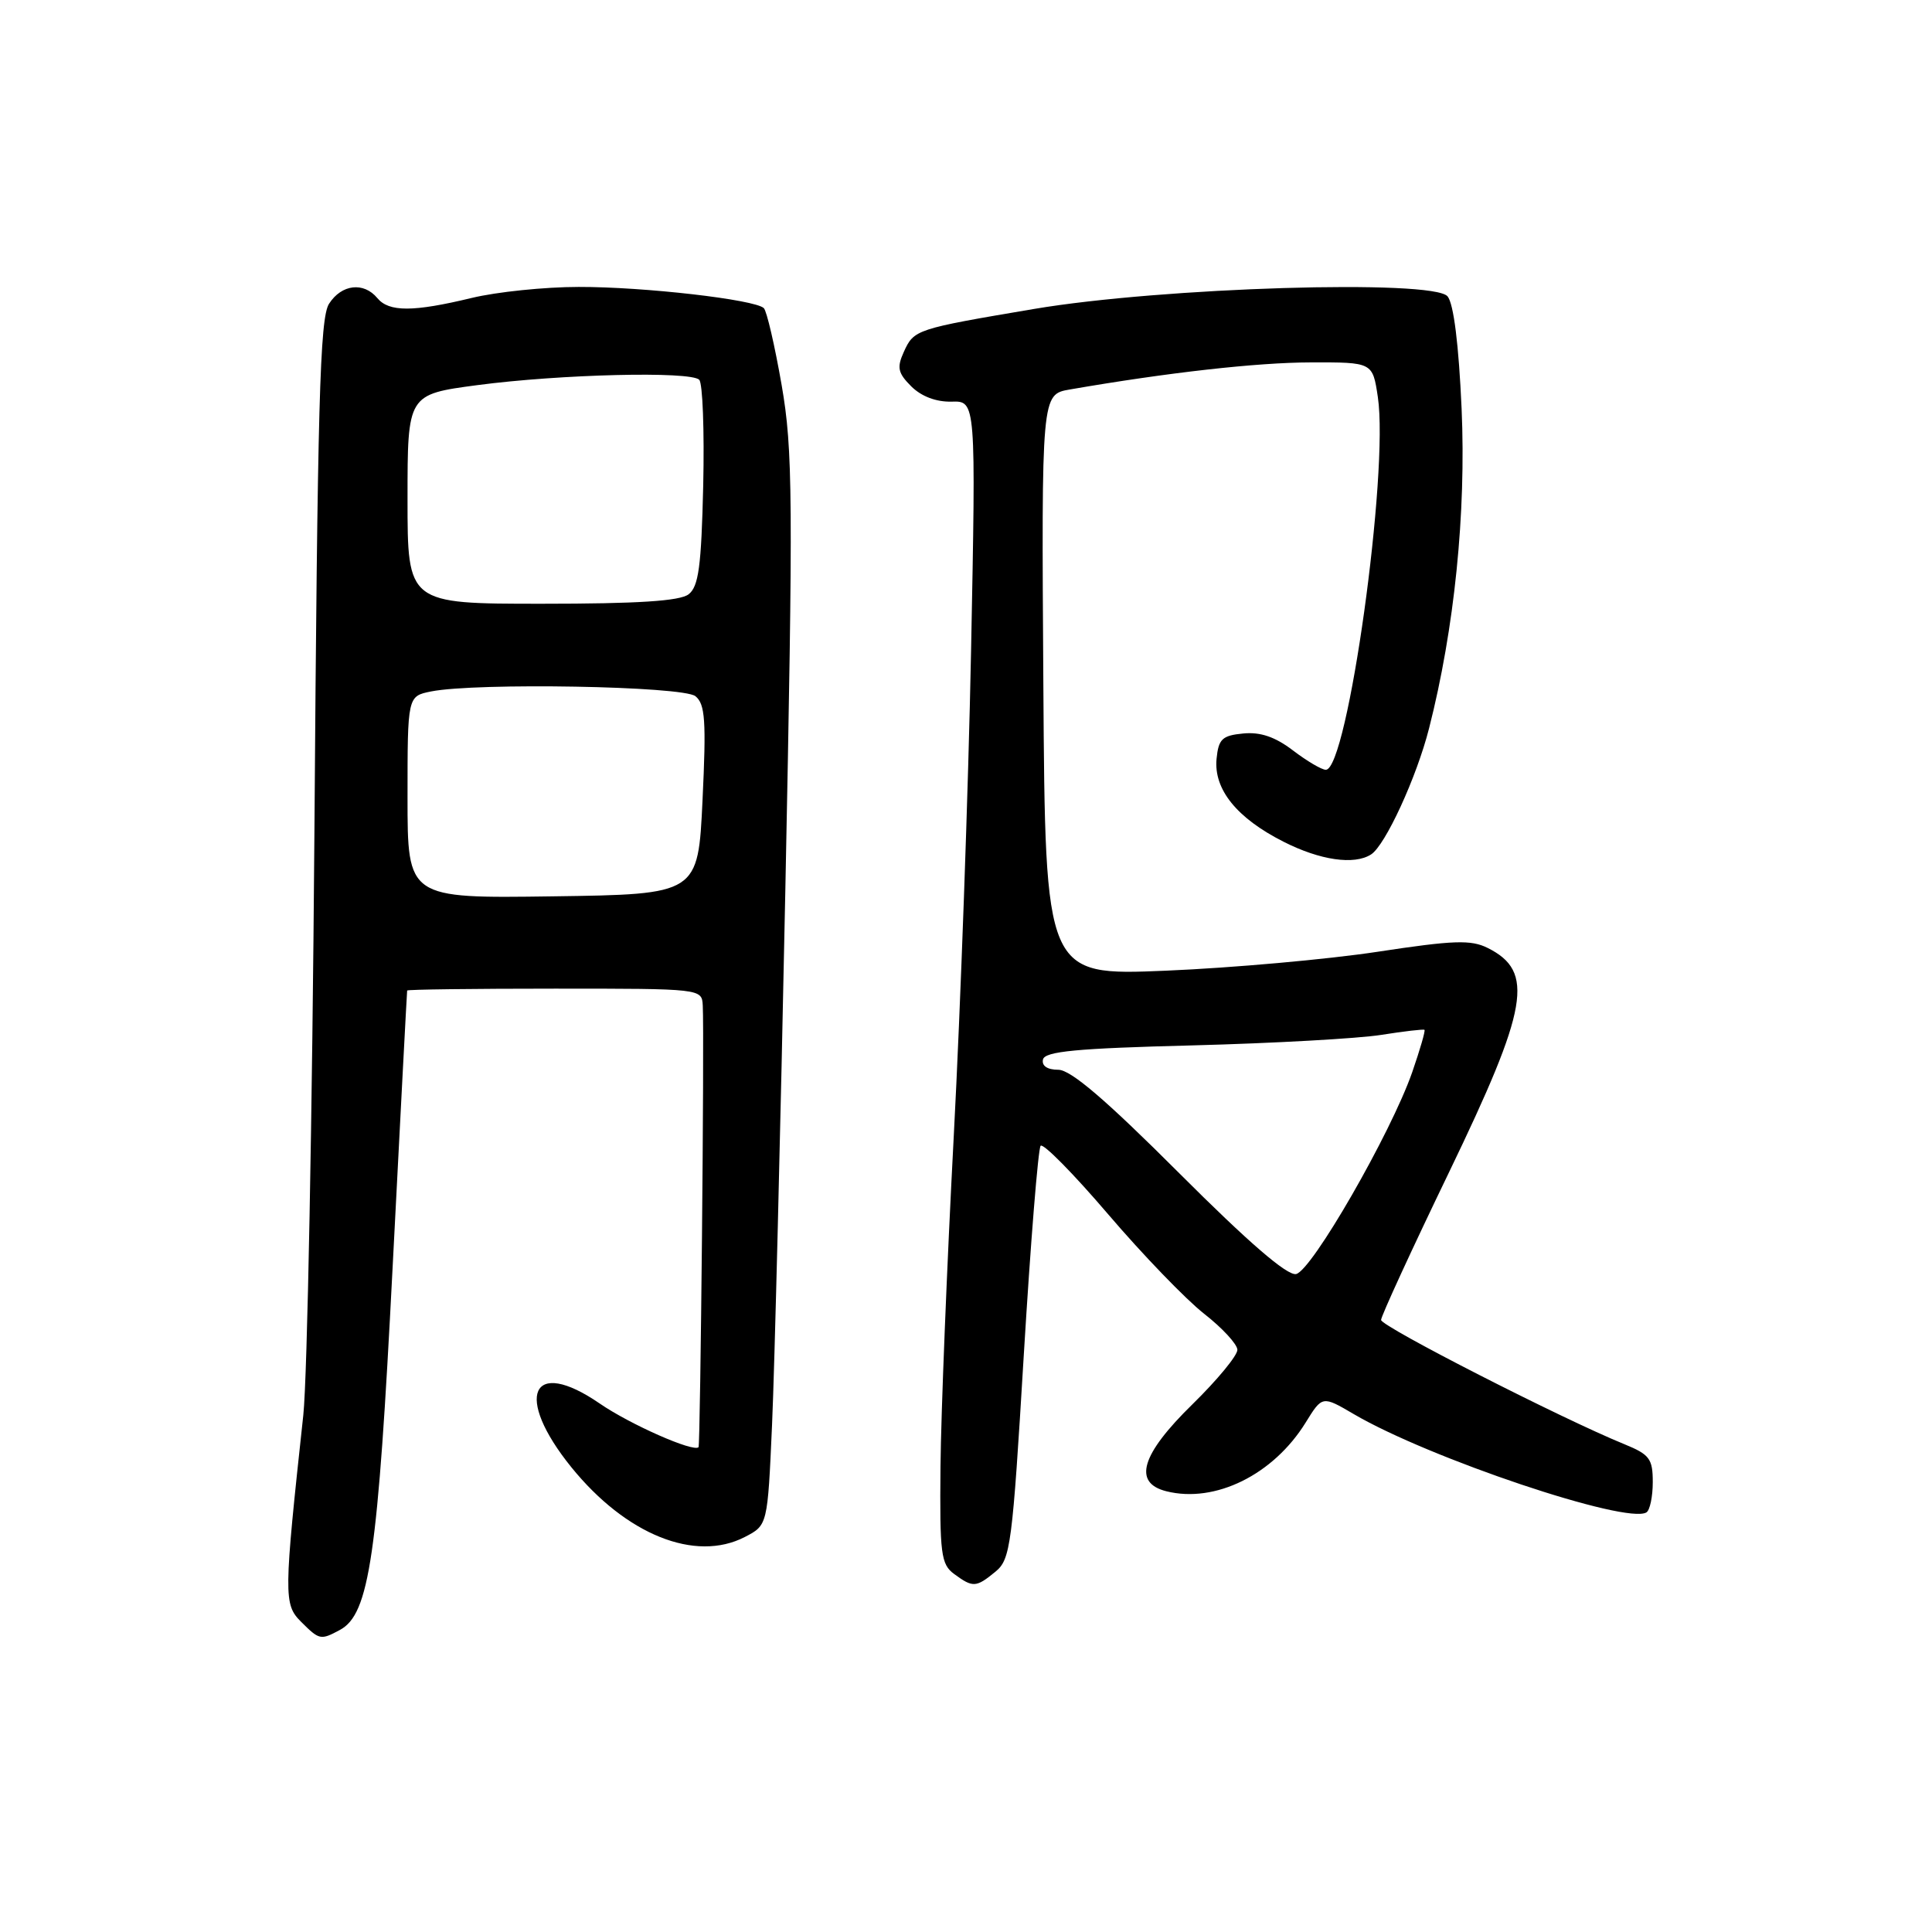 <?xml version="1.0" encoding="UTF-8" standalone="no"?>
<!DOCTYPE svg PUBLIC "-//W3C//DTD SVG 1.1//EN" "http://www.w3.org/Graphics/SVG/1.1/DTD/svg11.dtd" >
<svg xmlns="http://www.w3.org/2000/svg" xmlns:xlink="http://www.w3.org/1999/xlink" version="1.1" viewBox="0 0 256 256">
 <g >
 <path fill="currentColor"
d=" M 45.03 215.98 C 48.95 213.89 50.07 206.19 52.02 168.00 C 53.05 147.93 53.92 131.39 53.95 131.25 C 53.98 131.11 62.77 131.00 73.50 131.00 C 93.00 131.00 93.00 131.00 93.12 133.25 C 93.34 137.19 92.81 191.49 92.56 191.76 C 91.90 192.46 83.46 188.73 79.46 185.97 C 70.40 179.74 68.07 184.98 75.71 194.42 C 82.95 203.36 92.13 207.05 98.69 203.66 C 101.71 202.10 101.71 202.10 102.30 188.80 C 102.63 181.48 103.42 149.62 104.06 118.00 C 105.11 65.79 105.06 59.63 103.57 51.01 C 102.66 45.79 101.60 41.21 101.21 40.83 C 100.02 39.69 85.34 38.00 76.68 38.02 C 72.18 38.02 65.80 38.68 62.50 39.48 C 54.75 41.35 51.54 41.36 50.00 39.50 C 48.19 37.32 45.26 37.66 43.60 40.25 C 42.38 42.14 42.07 53.47 41.66 110.50 C 41.38 147.90 40.72 182.55 40.19 187.50 C 37.60 211.41 37.58 212.58 39.88 214.88 C 42.32 217.32 42.48 217.35 45.03 215.98 Z  M 131.91 208.25 C 133.90 206.61 134.14 204.79 135.66 179.50 C 136.56 164.65 137.56 152.20 137.89 151.82 C 138.23 151.45 142.25 155.53 146.83 160.89 C 151.41 166.25 157.13 172.18 159.54 174.07 C 161.95 175.95 163.94 178.11 163.96 178.85 C 163.98 179.60 161.30 182.85 158.00 186.08 C 151.20 192.73 150.08 196.48 154.55 197.60 C 161.01 199.22 168.73 195.41 173.01 188.49 C 175.21 184.93 175.21 184.93 179.39 187.38 C 189.37 193.23 215.54 202.02 218.16 200.40 C 218.62 200.12 219.00 198.31 219.00 196.39 C 219.00 193.29 218.58 192.73 215.25 191.37 C 206.95 187.99 183.00 175.76 183.00 174.90 C 183.00 174.40 187.05 165.59 192.00 155.34 C 202.55 133.47 203.37 128.73 197.13 125.61 C 194.91 124.50 192.62 124.58 182.50 126.12 C 175.90 127.12 163.30 128.25 154.50 128.62 C 138.50 129.29 138.50 129.29 138.25 90.77 C 138.00 52.26 138.00 52.26 141.75 51.61 C 154.67 49.37 166.58 48.03 173.69 48.02 C 181.88 48.00 181.88 48.00 182.57 52.60 C 184.06 62.58 178.56 102.00 175.68 102.00 C 175.13 102.00 173.18 100.85 171.33 99.44 C 168.97 97.64 167.01 96.97 164.74 97.19 C 161.94 97.46 161.46 97.92 161.20 100.55 C 160.81 104.59 163.88 108.40 170.07 111.53 C 174.91 113.99 179.44 114.65 181.67 113.22 C 183.55 112.03 187.71 103.00 189.36 96.50 C 192.72 83.32 194.28 67.98 193.67 54.15 C 193.29 45.64 192.62 40.25 191.81 39.27 C 189.91 36.98 153.95 38.07 137.00 40.94 C 121.32 43.59 121.11 43.66 119.76 46.63 C 118.82 48.70 118.97 49.42 120.75 51.20 C 122.09 52.53 124.05 53.27 126.09 53.22 C 129.32 53.12 129.32 53.12 128.67 86.31 C 128.31 104.57 127.28 133.45 126.38 150.50 C 125.48 167.55 124.69 187.27 124.62 194.32 C 124.51 205.94 124.68 207.28 126.44 208.57 C 128.92 210.39 129.33 210.37 131.91 208.25 Z  M 54.00 105.65 C 54.00 92.25 54.00 92.25 57.12 91.62 C 63.12 90.43 90.51 90.91 92.15 92.25 C 93.44 93.30 93.59 95.48 93.09 106.00 C 92.50 118.50 92.50 118.50 73.25 118.77 C 54.00 119.04 54.00 119.04 54.00 105.65 Z  M 54.00 66.13 C 54.00 52.26 54.00 52.26 63.26 51.03 C 74.26 49.58 91.48 49.16 92.65 50.32 C 93.11 50.78 93.34 57.08 93.18 64.32 C 92.93 75.06 92.57 77.73 91.24 78.75 C 90.08 79.64 84.52 80.00 71.81 80.00 C 54.00 80.00 54.00 80.00 54.00 66.13 Z  M 156.25 155.45 C 146.51 145.71 141.88 141.75 140.23 141.75 C 138.78 141.75 138.01 141.23 138.20 140.39 C 138.44 139.31 142.65 138.91 158.00 138.52 C 168.72 138.24 179.97 137.61 183.00 137.13 C 186.03 136.65 188.61 136.35 188.75 136.46 C 188.89 136.58 188.15 139.11 187.12 142.09 C 184.28 150.20 173.80 168.42 171.73 168.82 C 170.54 169.04 165.42 164.62 156.25 155.45 Z "/>
</g>
</svg>